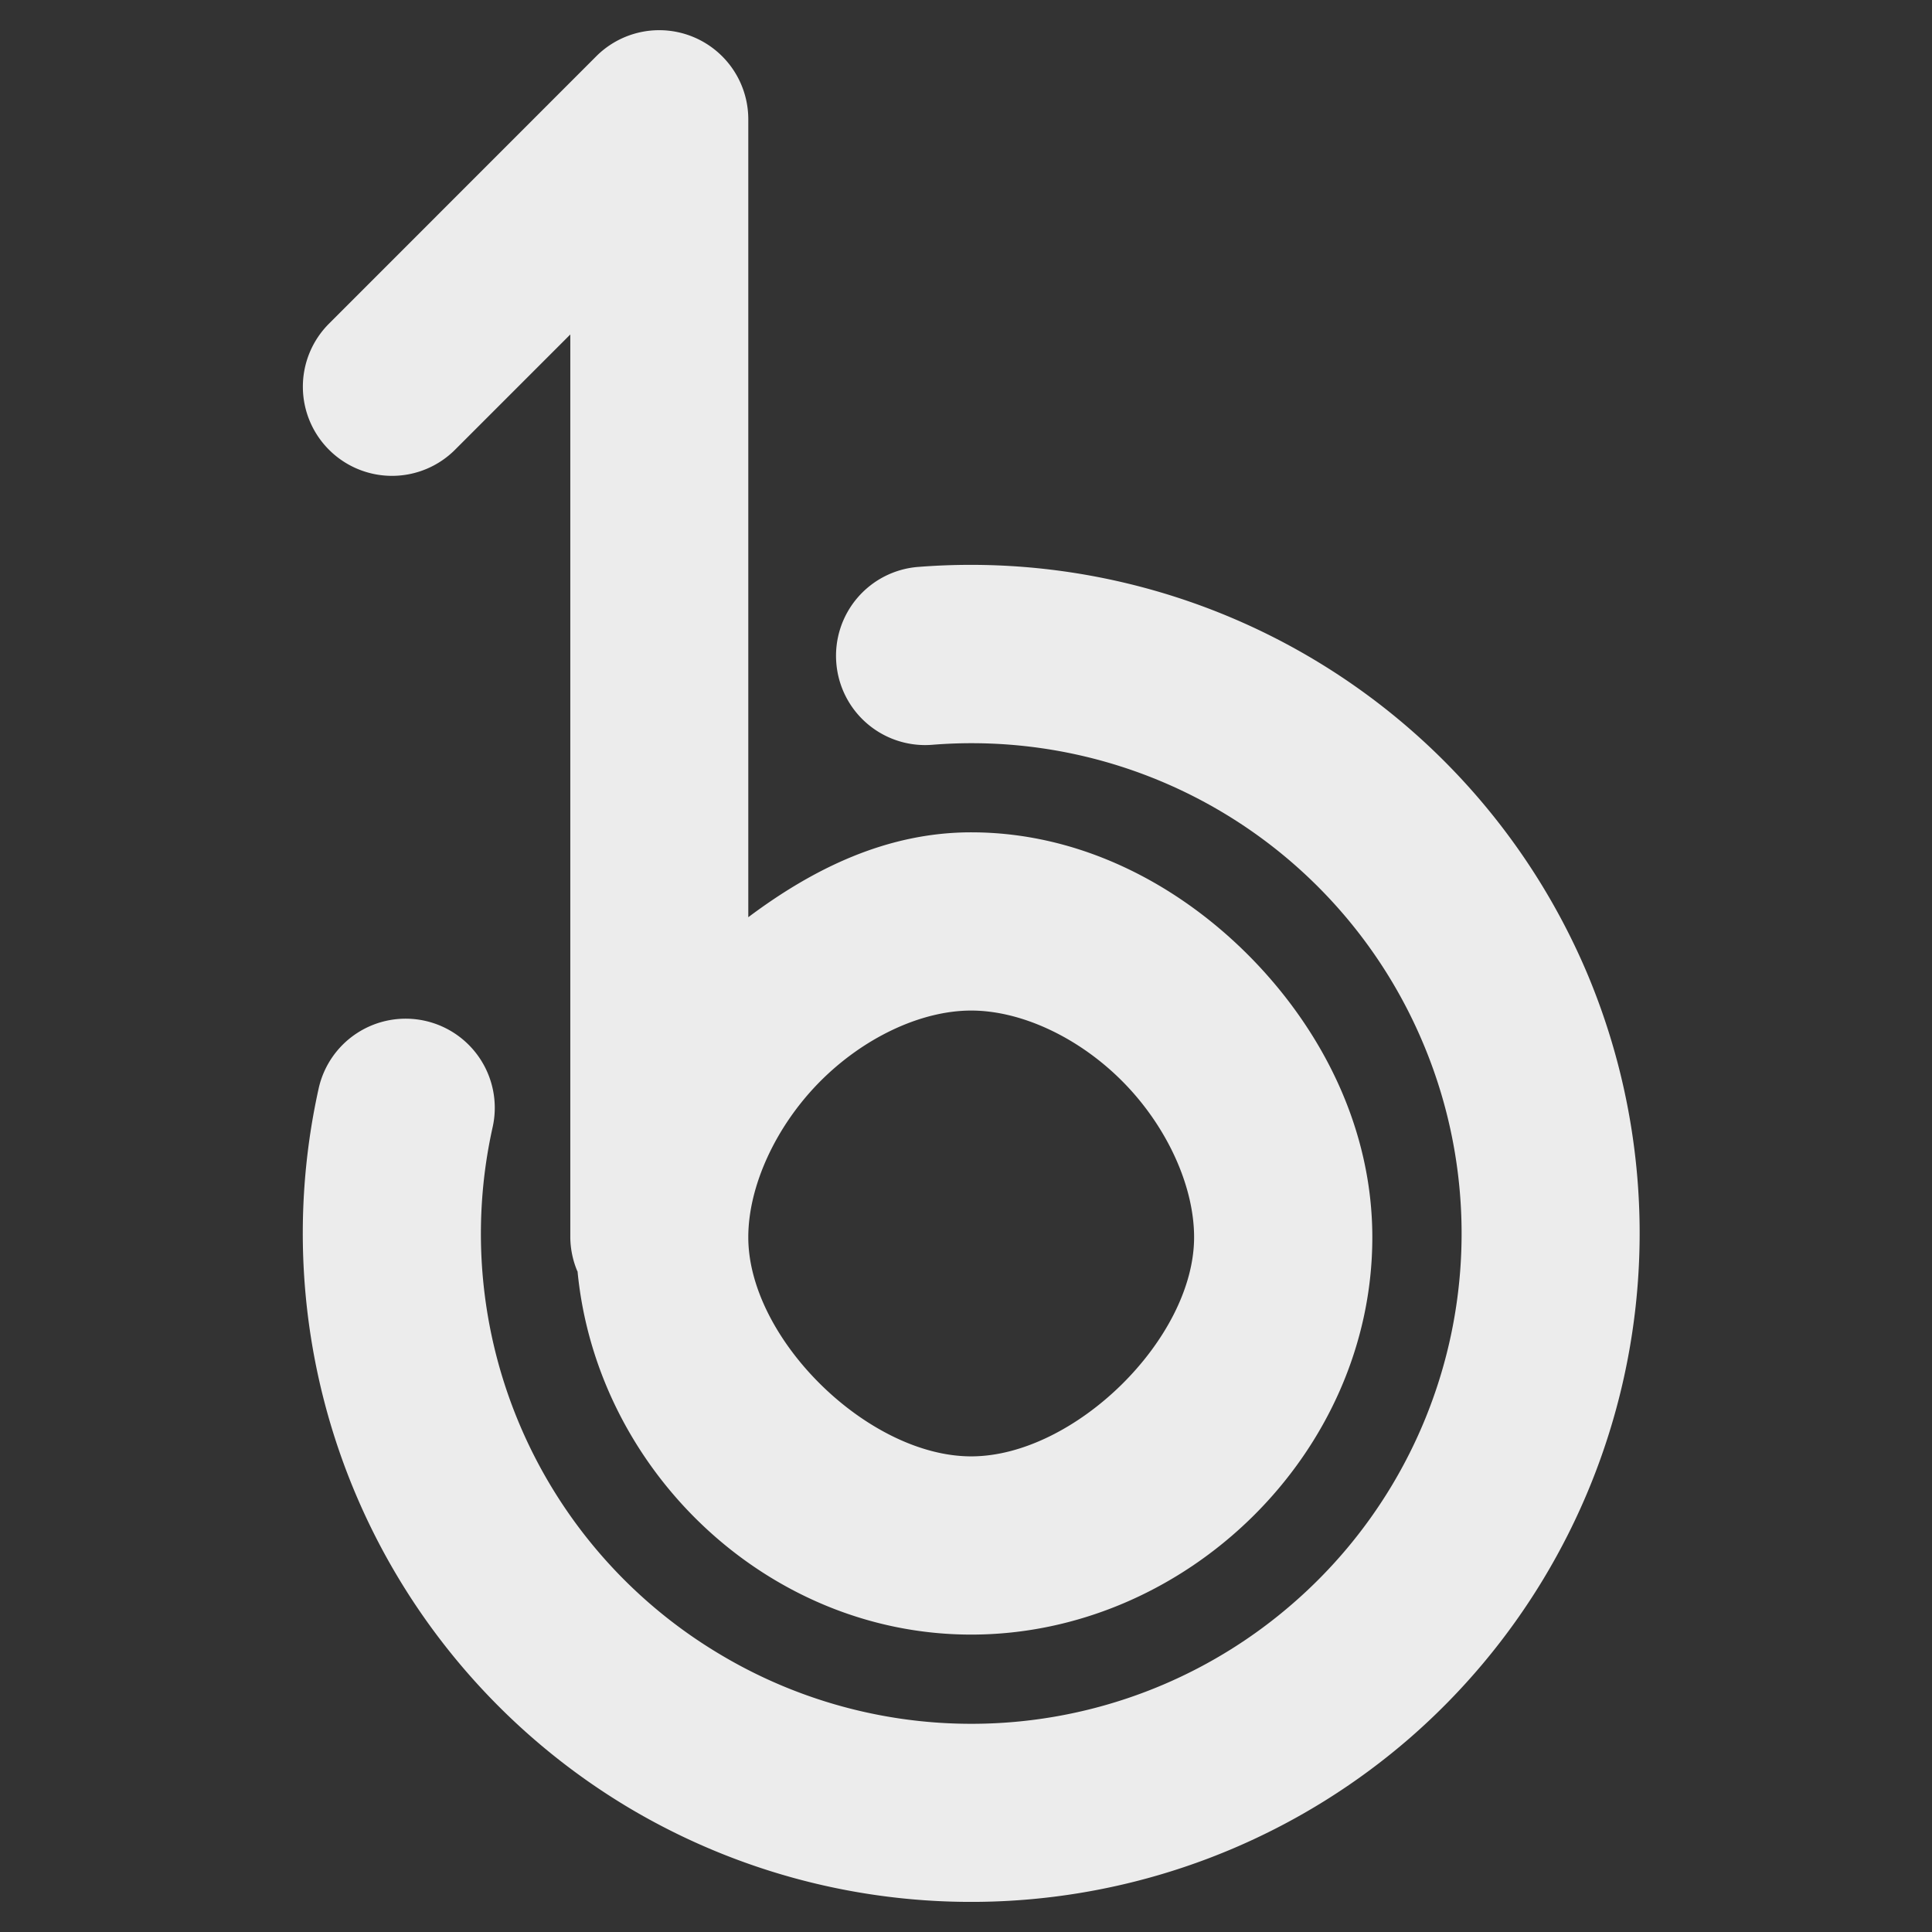 <svg xmlns="http://www.w3.org/2000/svg" width="16" height="16">
    <rect width="100%" height="100%" fill="#333333" stroke="none"/>
    <defs>
        <linearGradient id="arrongin" x1="0%" x2="0%" y1="0%" y2="100%">
            <stop offset="0%" style="stop-color:#dd9b44;stop-opacity:1"/>
            <stop offset="100%" style="stop-color:#ad6c16;stop-opacity:1"/>
        </linearGradient>
        <linearGradient id="aurora" x1="0%" x2="0%" y1="0%" y2="100%">
            <stop offset="0%" style="stop-color:#09d4df;stop-opacity:1"/>
            <stop offset="100%" style="stop-color:#9269f4;stop-opacity:1"/>
        </linearGradient>
        <linearGradient id="cyberneon" x1="0%" x2="0%" y1="0%" y2="100%">
            <stop offset="0" style="stop-color:#0abdc6;stop-opacity:1"/>
            <stop offset="1" style="stop-color:#ea00d9;stop-opacity:1"/>
        </linearGradient>
        <linearGradient id="fitdance" x1="0%" x2="0%" y1="0%" y2="100%">
            <stop offset="0%" style="stop-color:#1ad6ab;stop-opacity:1"/>
            <stop offset="100%" style="stop-color:#329db6;stop-opacity:1"/>
        </linearGradient>
        <linearGradient id="oomox" x1="0%" x2="0%" y1="0%" y2="100%">
            <stop offset="0%" style="stop-color:#efefe7;stop-opacity:1"/>
            <stop offset="100%" style="stop-color:#8f8f8b;stop-opacity:1"/>
        </linearGradient>
        <linearGradient id="rainblue" x1="0%" x2="0%" y1="0%" y2="100%">
            <stop offset="0%" style="stop-color:#00f260;stop-opacity:1"/>
            <stop offset="100%" style="stop-color:#0575e6;stop-opacity:1"/>
        </linearGradient>
        <linearGradient id="sunrise" x1="0%" x2="0%" y1="0%" y2="100%">
            <stop offset="0%" style="stop-color:#ff8501;stop-opacity:1"/>
            <stop offset="100%" style="stop-color:#ffcb01;stop-opacity:1"/>
        </linearGradient>
        <linearGradient id="telinkrin" x1="0%" x2="0%" y1="0%" y2="100%">
            <stop offset="0%" style="stop-color:#b2ced6;stop-opacity:1"/>
            <stop offset="100%" style="stop-color:#6da5b7;stop-opacity:1"/>
        </linearGradient>
        <linearGradient id="60spsycho" x1="0%" x2="0%" y1="0%" y2="100%">
            <stop offset="0%" style="stop-color:#df5940;stop-opacity:1"/>
            <stop offset="25%" style="stop-color:#d8d15f;stop-opacity:1"/>
            <stop offset="50%" style="stop-color:#e9882a;stop-opacity:1"/>
            <stop offset="100%" style="stop-color:#279362;stop-opacity:1"/>
        </linearGradient>
        <linearGradient id="90ssummer" x1="0%" x2="0%" y1="0%" y2="100%">
            <stop offset="0%" style="stop-color:#f618c7;stop-opacity:1"/>
            <stop offset="20%" style="stop-color:#94ffab;stop-opacity:1"/>
            <stop offset="50%" style="stop-color:#fbfd54;stop-opacity:1"/>
            <stop offset="100%" style="stop-color:#0f83ae;stop-opacity:1"/>
        </linearGradient>
        <style id="current-color-scheme" type="text/css">
            .ColorScheme-Highlight{color:#5294e2}
        </style>
    </defs>
    <path fill="currentColor" d="M5.463.25a.738.738 0 0 0-.526.217L2.725 2.68a.738.738 0 0 0 0 1.045.738.738 0 0 0 1.043 0l.955-.955v7.476a.738.738 0 0 0 .058.281.738.738 0 0 0 .002.002c.159 1.656 1.58 3.008 3.26 3.008 1.778 0 3.322-1.501 3.322-3.29 0-.896-.411-1.711-1.01-2.32-.598-.607-1.411-1.034-2.312-1.034-.7 0-1.311.302-1.846.703V.988A.738.738 0 0 0 5.463.25zm2.14 4.445a.738.738 0 0 0-.677.795.738.738 0 0 0 .795.678 4.055 4.055 0 0 1 4.066 2.475 4.056 4.056 0 0 1-1.08 4.636 4.054 4.054 0 0 1-4.74.424A4.054 4.054 0 0 1 4.08 9.334a.738.738 0 0 0-.56-.88.738.738 0 0 0-.881.56 5.541 5.541 0 0 0 2.572 5.959 5.542 5.542 0 0 0 6.465-.58 5.543 5.543 0 0 0 1.472-6.323 5.543 5.543 0 0 0-5.544-3.375zm.44 3.674c.415 0 .895.223 1.26.594.364.37.586.862.586 1.283 0 .842-.993 1.815-1.846 1.815-.854 0-1.846-.974-1.846-1.815 0-.42.224-.913.588-1.283.365-.37.843-.594 1.258-.594z" style="color:#ececec"/>
</svg>
